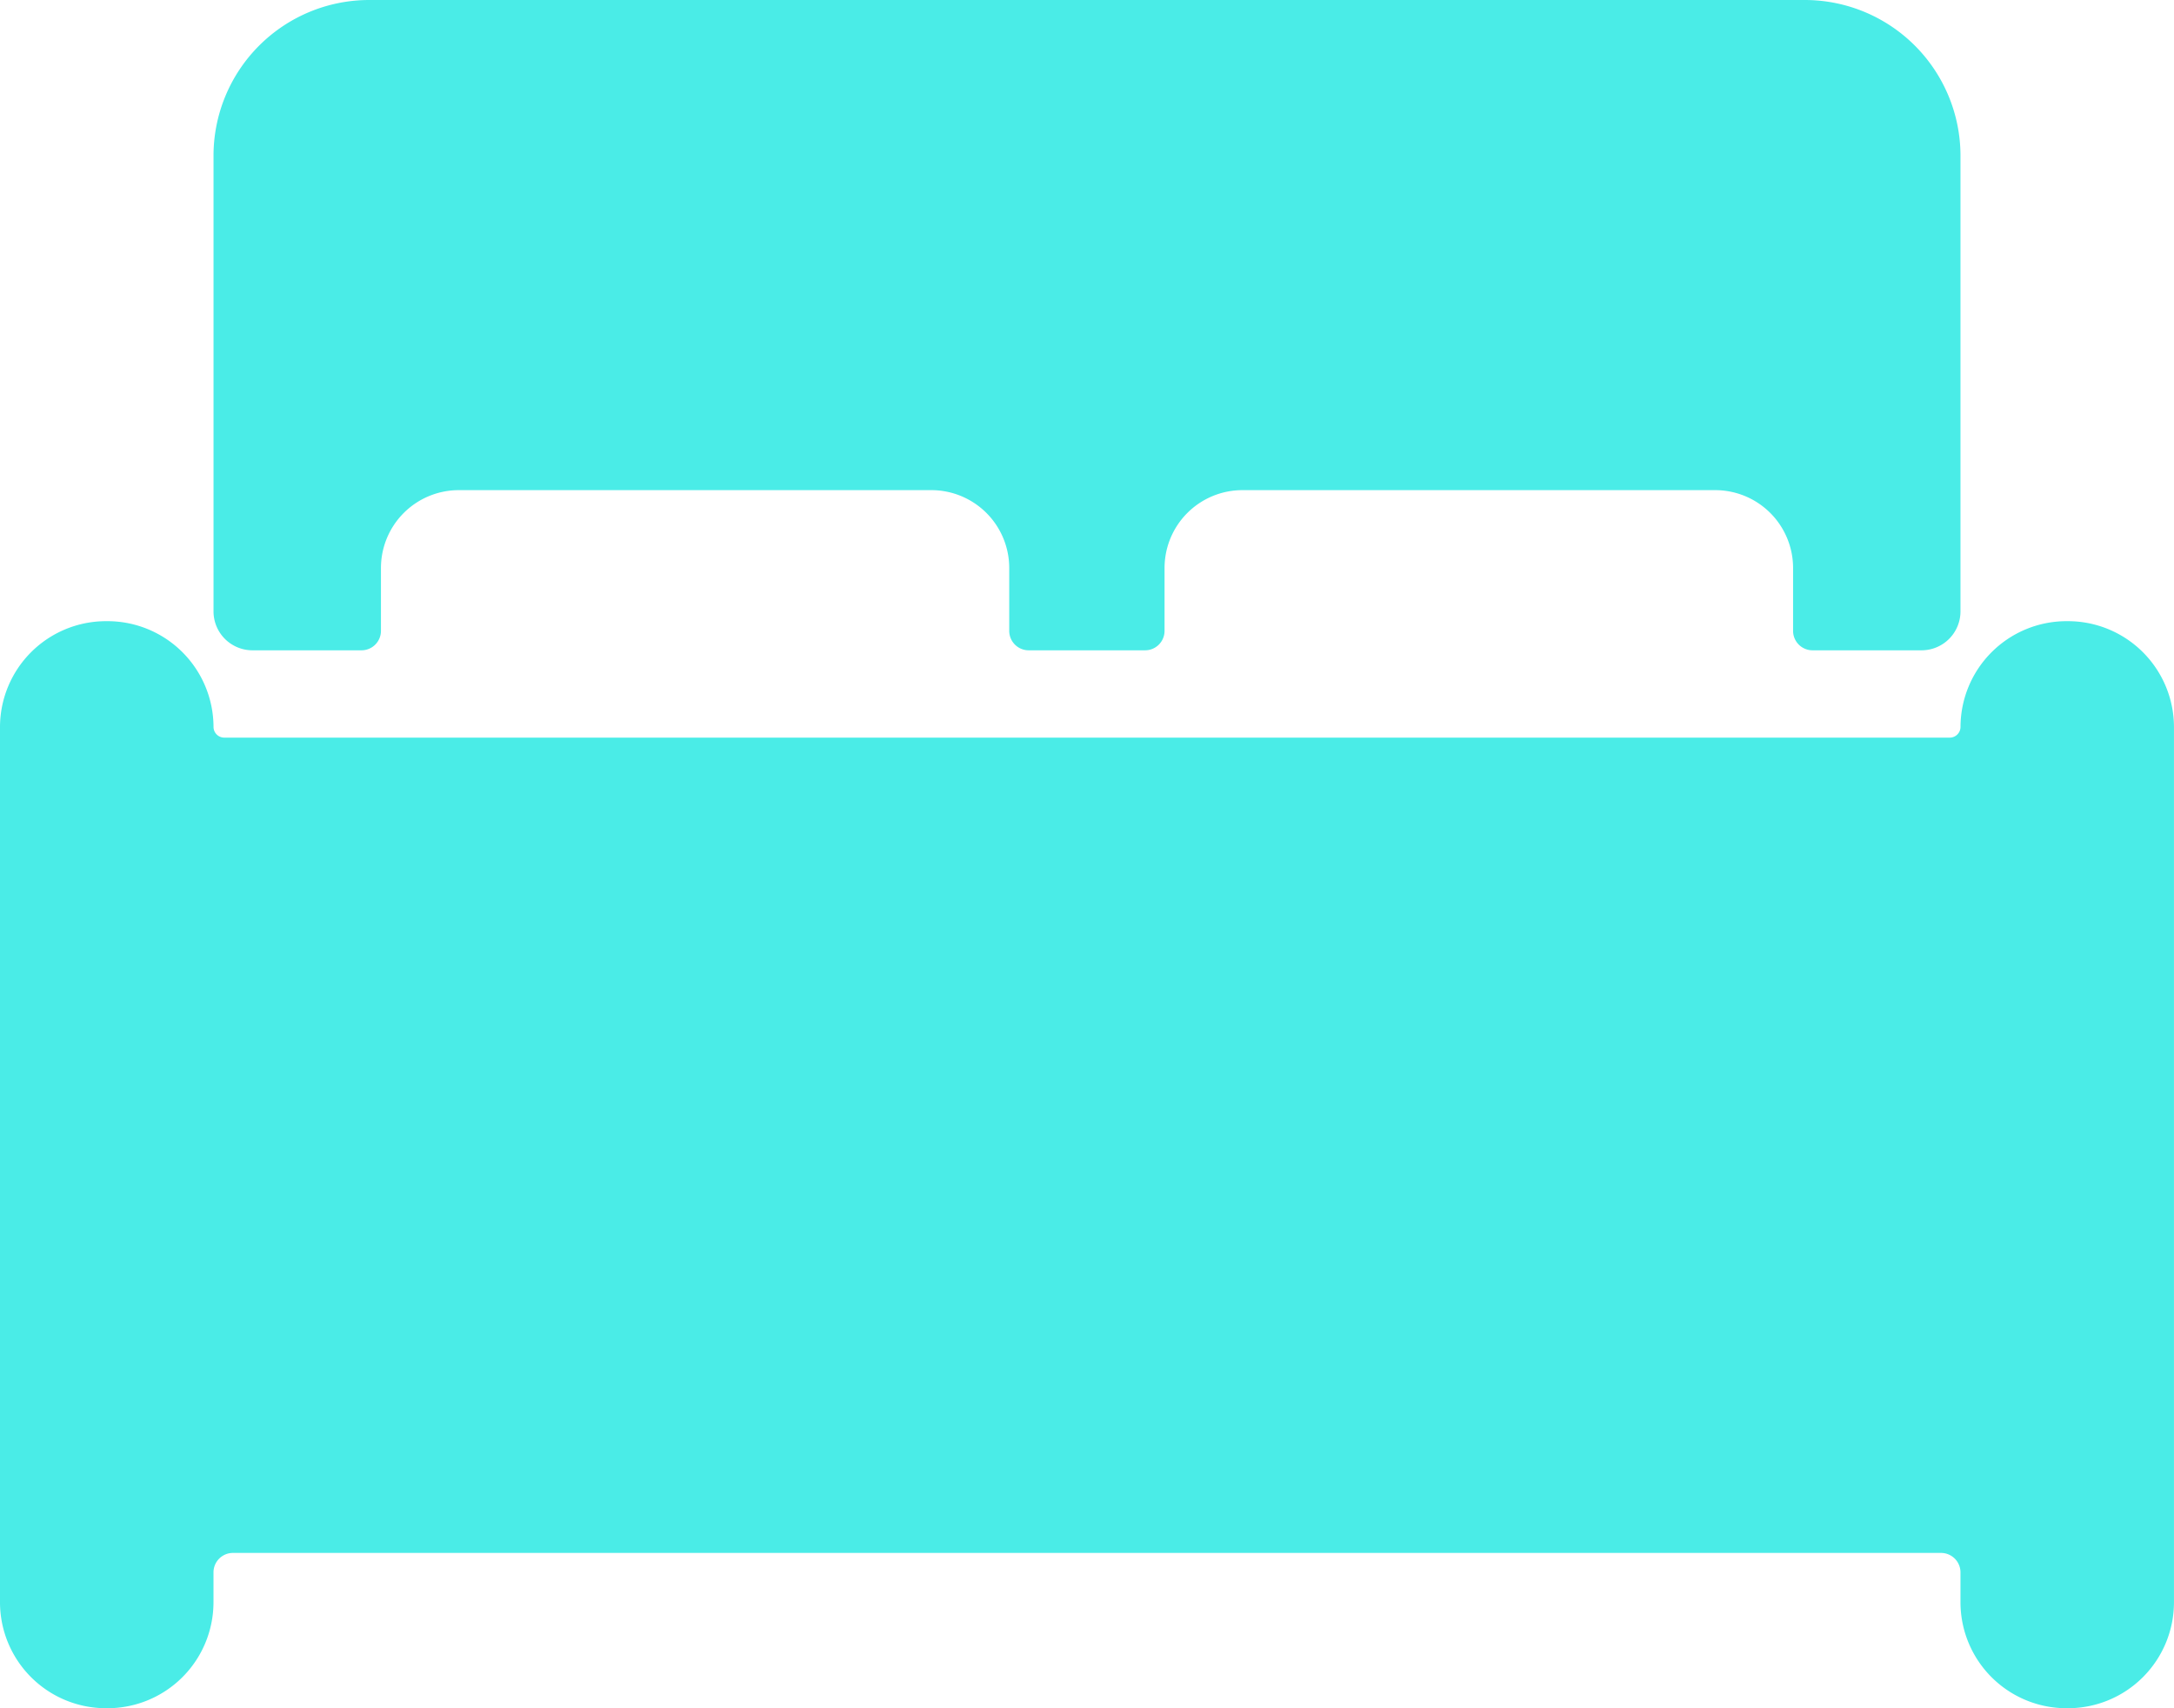 <svg xmlns="http://www.w3.org/2000/svg" width="68.727" height="54" viewBox="0 0 68.727 54"><defs><style>.a{fill:#4aece7;}</style></defs><path class="a" d="M97.383,208h-.061a3.352,3.352,0,0,0-3.344,3.344.34.34,0,0,1-.337.337H39.088a.34.34,0,0,1-.338-.337A3.352,3.352,0,0,0,35.406,208h-.061A3.352,3.352,0,0,0,32,211.344v27.675a3.352,3.352,0,0,0,3.344,3.344h.061a3.352,3.352,0,0,0,3.344-3.344v-.951a.615.615,0,0,1,.614-.614h54a.615.615,0,0,1,.614.614v.951a3.352,3.352,0,0,0,3.344,3.344h.061a3.352,3.352,0,0,0,3.344-3.344V211.344A3.352,3.352,0,0,0,97.383,208Z" transform="translate(-32 -188.364)"/><path class="a" d="M77.227,100.557h3.452a.615.615,0,0,0,.614-.614V97.949a2.462,2.462,0,0,1,2.455-2.455H98.7a2.462,2.462,0,0,1,2.455,2.455v1.994a.615.615,0,0,0,.614.614h3.682a.615.615,0,0,0,.614-.614V97.949a2.462,2.462,0,0,1,2.455-2.455H123.48a2.462,2.462,0,0,1,2.455,2.455v1.994a.615.615,0,0,0,.614.614H130a1.231,1.231,0,0,0,1.227-1.227V84.909A4.924,4.924,0,0,0,126.318,80H80.909A4.924,4.924,0,0,0,76,84.909V99.33A1.231,1.231,0,0,0,77.227,100.557Z" transform="translate(-69.25 -80)"/></svg>